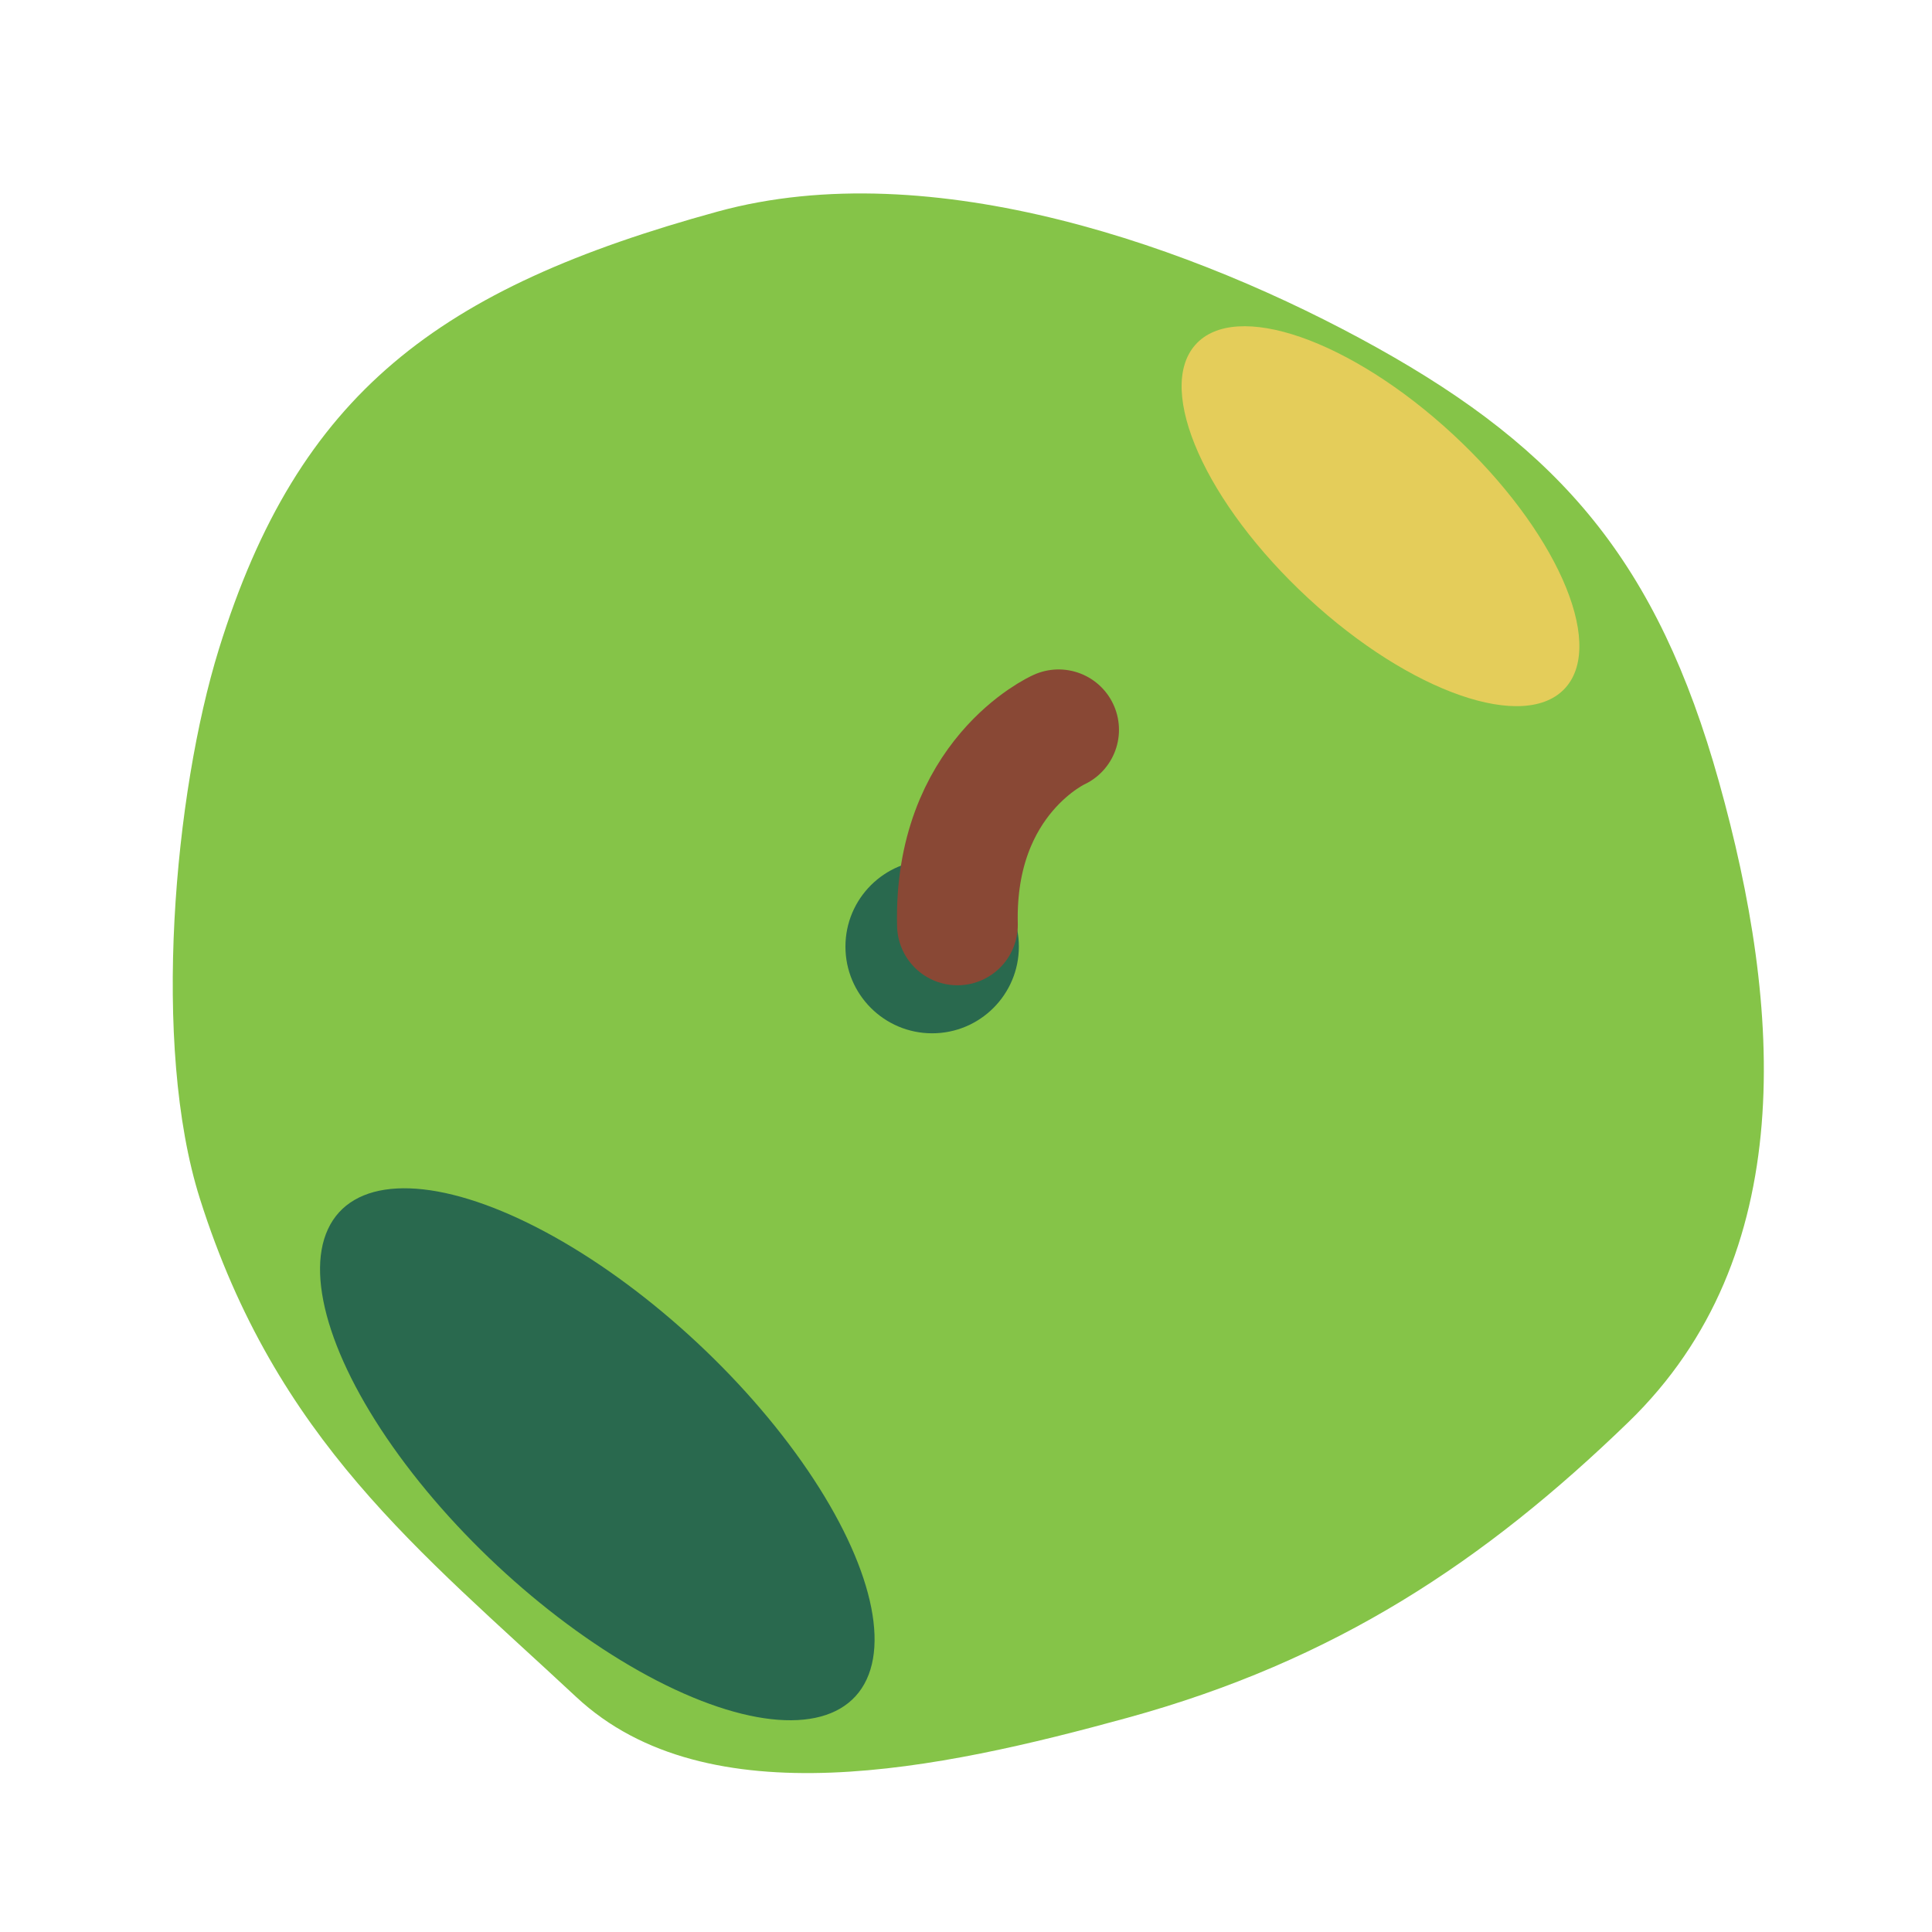 <?xml version="1.0" encoding="UTF-8" standalone="no"?>
<!-- Created with Inkscape (http://www.inkscape.org/) -->

<svg
   width="256"
   height="256"
   viewBox="0 0 67.733 67.733"
   version="1.1"
   id="svg1"
   inkscape:version="1.3 (0e150ed6c4, 2023-07-21)"
   sodipodi:docname="green_apple_top.svg"
   xmlns:inkscape="http://www.inkscape.org/namespaces/inkscape"
   xmlns:sodipodi="http://sodipodi.sourceforge.net/DTD/sodipodi-0.dtd"
   xmlns="http://www.w3.org/2000/svg"
   xmlns:svg="http://www.w3.org/2000/svg">
  <sodipodi:namedview
     id="namedview1"
     pagecolor="#ffffff"
     bordercolor="#666666"
     borderopacity="1.0"
     inkscape:showpageshadow="2"
     inkscape:pageopacity="0.0"
     inkscape:pagecheckerboard="0"
     inkscape:deskcolor="#d1d1d1"
     inkscape:document-units="mm"
     inkscape:zoom="2.0888418"
     inkscape:cx="114.41747"
     inkscape:cy="155.82798"
     inkscape:window-width="1920"
     inkscape:window-height="1057"
     inkscape:window-x="1912"
     inkscape:window-y="-8"
     inkscape:window-maximized="1"
     inkscape:current-layer="layer1" />
  <defs
     id="defs1" />
  <g
     inkscape:label="Layer 1"
     inkscape:groupmode="layer"
     id="layer1">
    <path
       id="circle1"
       style="fill:#85c448;stroke-width:3.484;stroke-linecap:round;stroke-linejoin:round;paint-order:stroke fill markers"
       d="M 39.52,60.225 C 32.972,62.023 24.807,63.792 20.202,59.494 14.709,54.368 9.682,50.481 7.007,42.02 5.303,36.632 6.115,27.789 7.672,22.763 10.461,13.761 15.394,10.098 25.157,7.418 c 7.511,-2.062 16.794,1.25 23.101,4.761 6.466,3.6 9.851,7.531 12.004,15.221 2.22,7.93 2.834,16.642 -3.172,22.457 -5.039,4.879 -10.272,8.365 -17.57,10.368 z"
       sodipodi:nodetypes="sssssssss" />
    <circle
       style="fill:#29694e;stroke:none;stroke-width:3.629;stroke-linecap:round;stroke-linejoin:round;stroke-dasharray:none;paint-order:stroke fill markers"
       id="path3"
       cx="32.68"
       cy="33.186"
       r="3.04" />
    <path
       style="fill:none;stroke:#894835;stroke-width:4.233;stroke-linecap:round;stroke-linejoin:miter;stroke-dasharray:none;stroke-opacity:1;paint-order:stroke fill markers"
       d="m 37.113,25.586 c 0,0 -3.673,1.647 -3.547,6.84"
       id="path1" />
    <ellipse
       style="fill:#e4cd5a;stroke:none;stroke-width:6.121;stroke-linecap:round;stroke-linejoin:round;stroke-dasharray:none;paint-order:stroke fill markers"
       id="path2"
       cx="48.279"
       cy="-19.579"
       rx="8.846"
       ry="3.831"
       transform="matrix(0.734,0.679,-0.662,0.75,0,0)" />
    <ellipse
       style="fill:#29694e;stroke:none;stroke-width:8.633;stroke-linecap:round;stroke-linejoin:round;stroke-dasharray:none;paint-order:stroke fill markers"
       id="ellipse2"
       transform="matrix(0.767,0.641,-0.421,0.907,0,0)"
       ry="5.477"
       rx="12.312"
       cy="26.599"
       cx="41.902" />
  </g>
</svg>
